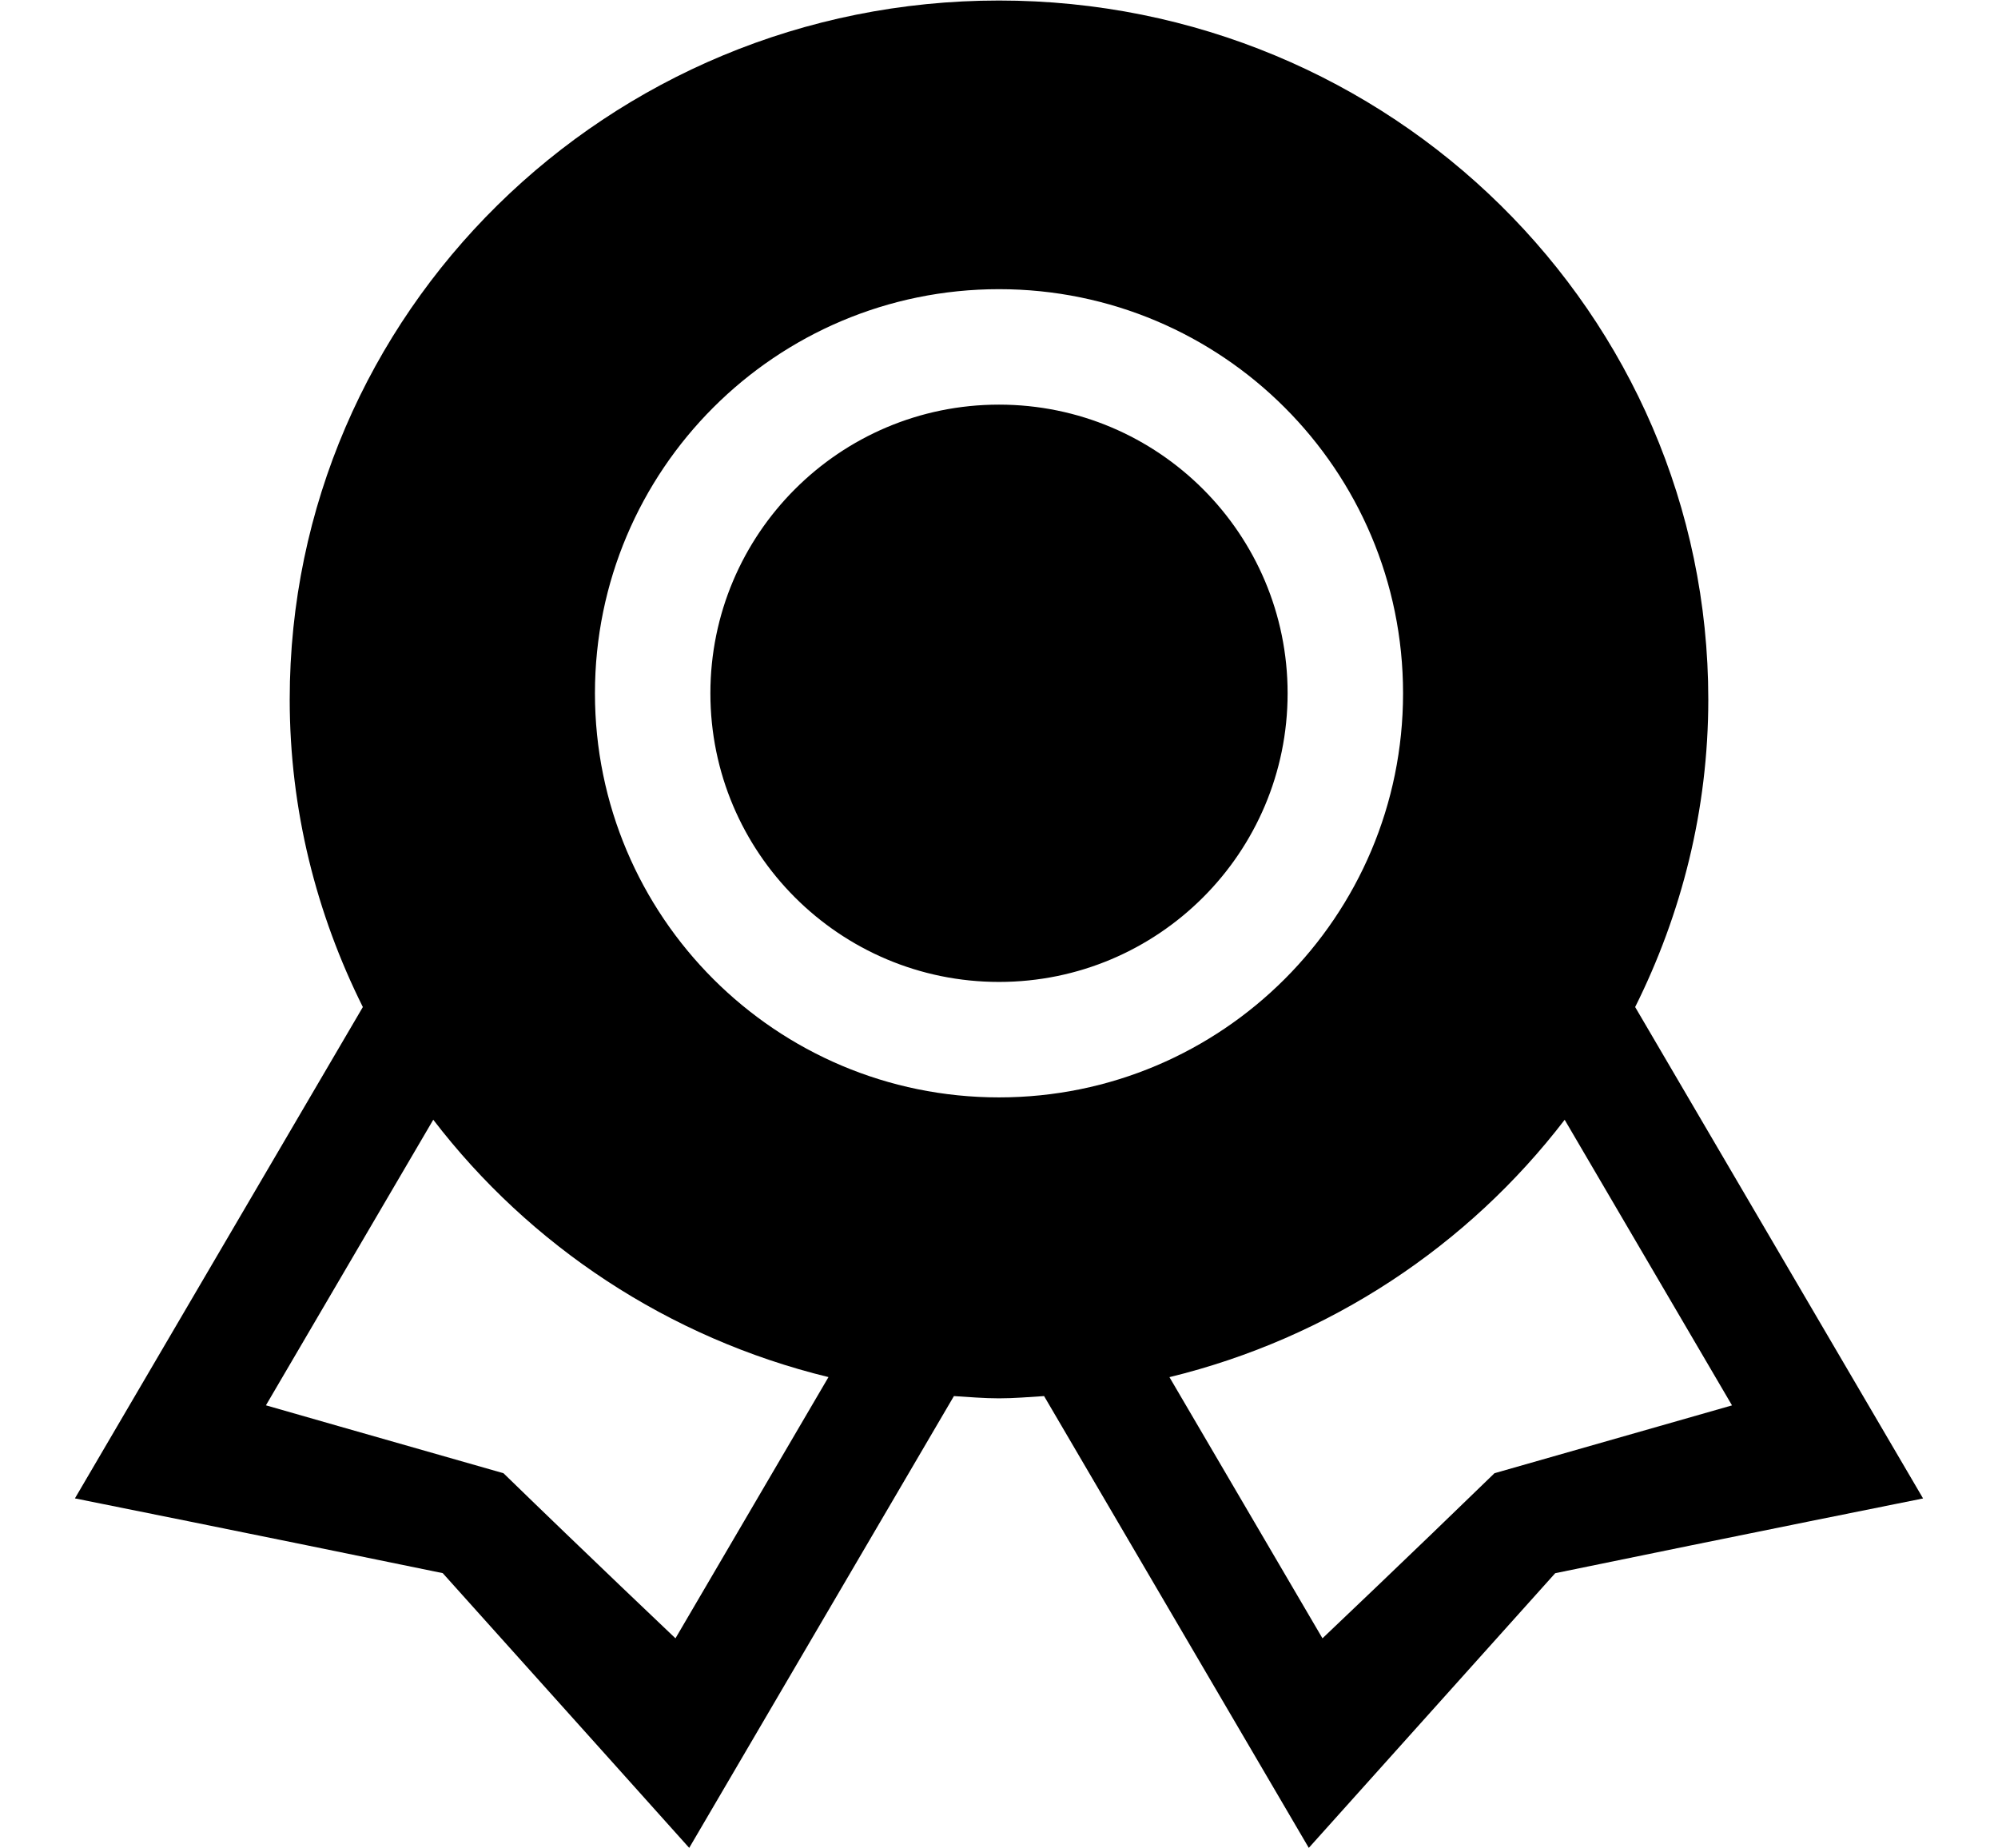 <?xml version="1.0" encoding="iso-8859-1"?>
<!-- Generator: Adobe Illustrator 16.0.0, SVG Export Plug-In . SVG Version: 6.00 Build 0)  -->
<!DOCTYPE svg PUBLIC "-//W3C//DTD SVG 1.1//EN" "http://www.w3.org/Graphics/SVG/1.1/DTD/svg11.dtd">
<svg version="1.1" id="Capa_1" xmlns="http://www.w3.org/2000/svg" xmlns:xlink="http://www.w3.org/1999/xlink" x="0px" y="0px"
	 width="40px" height="37px" viewBox="0 0 612 612" style="enable-background:new 0 0 612 612;" xml:space="preserve">
<g>
	<g id="_x35__31_">
		<g>
			<path d="M516.658,333.429c15.349-30.774,24.218-65.256,24.218-101.859C540.876,103.771,435.709,0.172,306,0.172
				c-129.729,0-234.876,103.6-234.876,231.397c0,36.604,8.869,71.085,24.218,101.859L0,496.11c0,0,60.458,12.118,121.796,24.753
				c40.905,45.53,81.618,90.965,81.618,90.965l87.658-149.588c4.97,0.306,9.882,0.745,14.928,0.745
				c5.046,0,9.978-0.439,14.928-0.745l87.658,149.588c0,0,40.714-45.416,81.599-90.945C551.522,508.248,612,496.13,612,496.13
				L516.658,333.429z M198.865,542.443c0,0-29.359-27.83-56.96-54.667c-39.146-11.144-78.655-22.479-78.655-22.479l55.412-94.558
				c31.959,41.688,77.814,72.29,130.875,85.211L198.865,542.443z M306,363.343c-73.896,0-133.8-59.904-133.8-133.8
				s59.904-133.8,133.8-133.8s133.8,59.904,133.8,133.8S379.896,363.343,306,363.343z M470.076,487.776
				c-27.601,26.817-56.96,54.667-56.96,54.667l-50.672-86.473c53.062-12.922,98.916-43.523,130.875-85.212l55.412,94.559
				C548.731,465.298,509.223,476.633,470.076,487.776z M306,133.972c-52.774,0-95.571,42.797-95.571,95.571
				s42.797,95.571,95.571,95.571s95.571-42.797,95.571-95.571S358.774,133.972,306,133.972z"/>
		</g>
	</g>
</g>
<g>
</g>
<g>
</g>
<g>
</g>
<g>
</g>
<g>
</g>
<g>
</g>
<g>
</g>
<g>
</g>
<g>
</g>
<g>
</g>
<g>
</g>
<g>
</g>
<g>
</g>
<g>
</g>
<g>
</g>
</svg>
